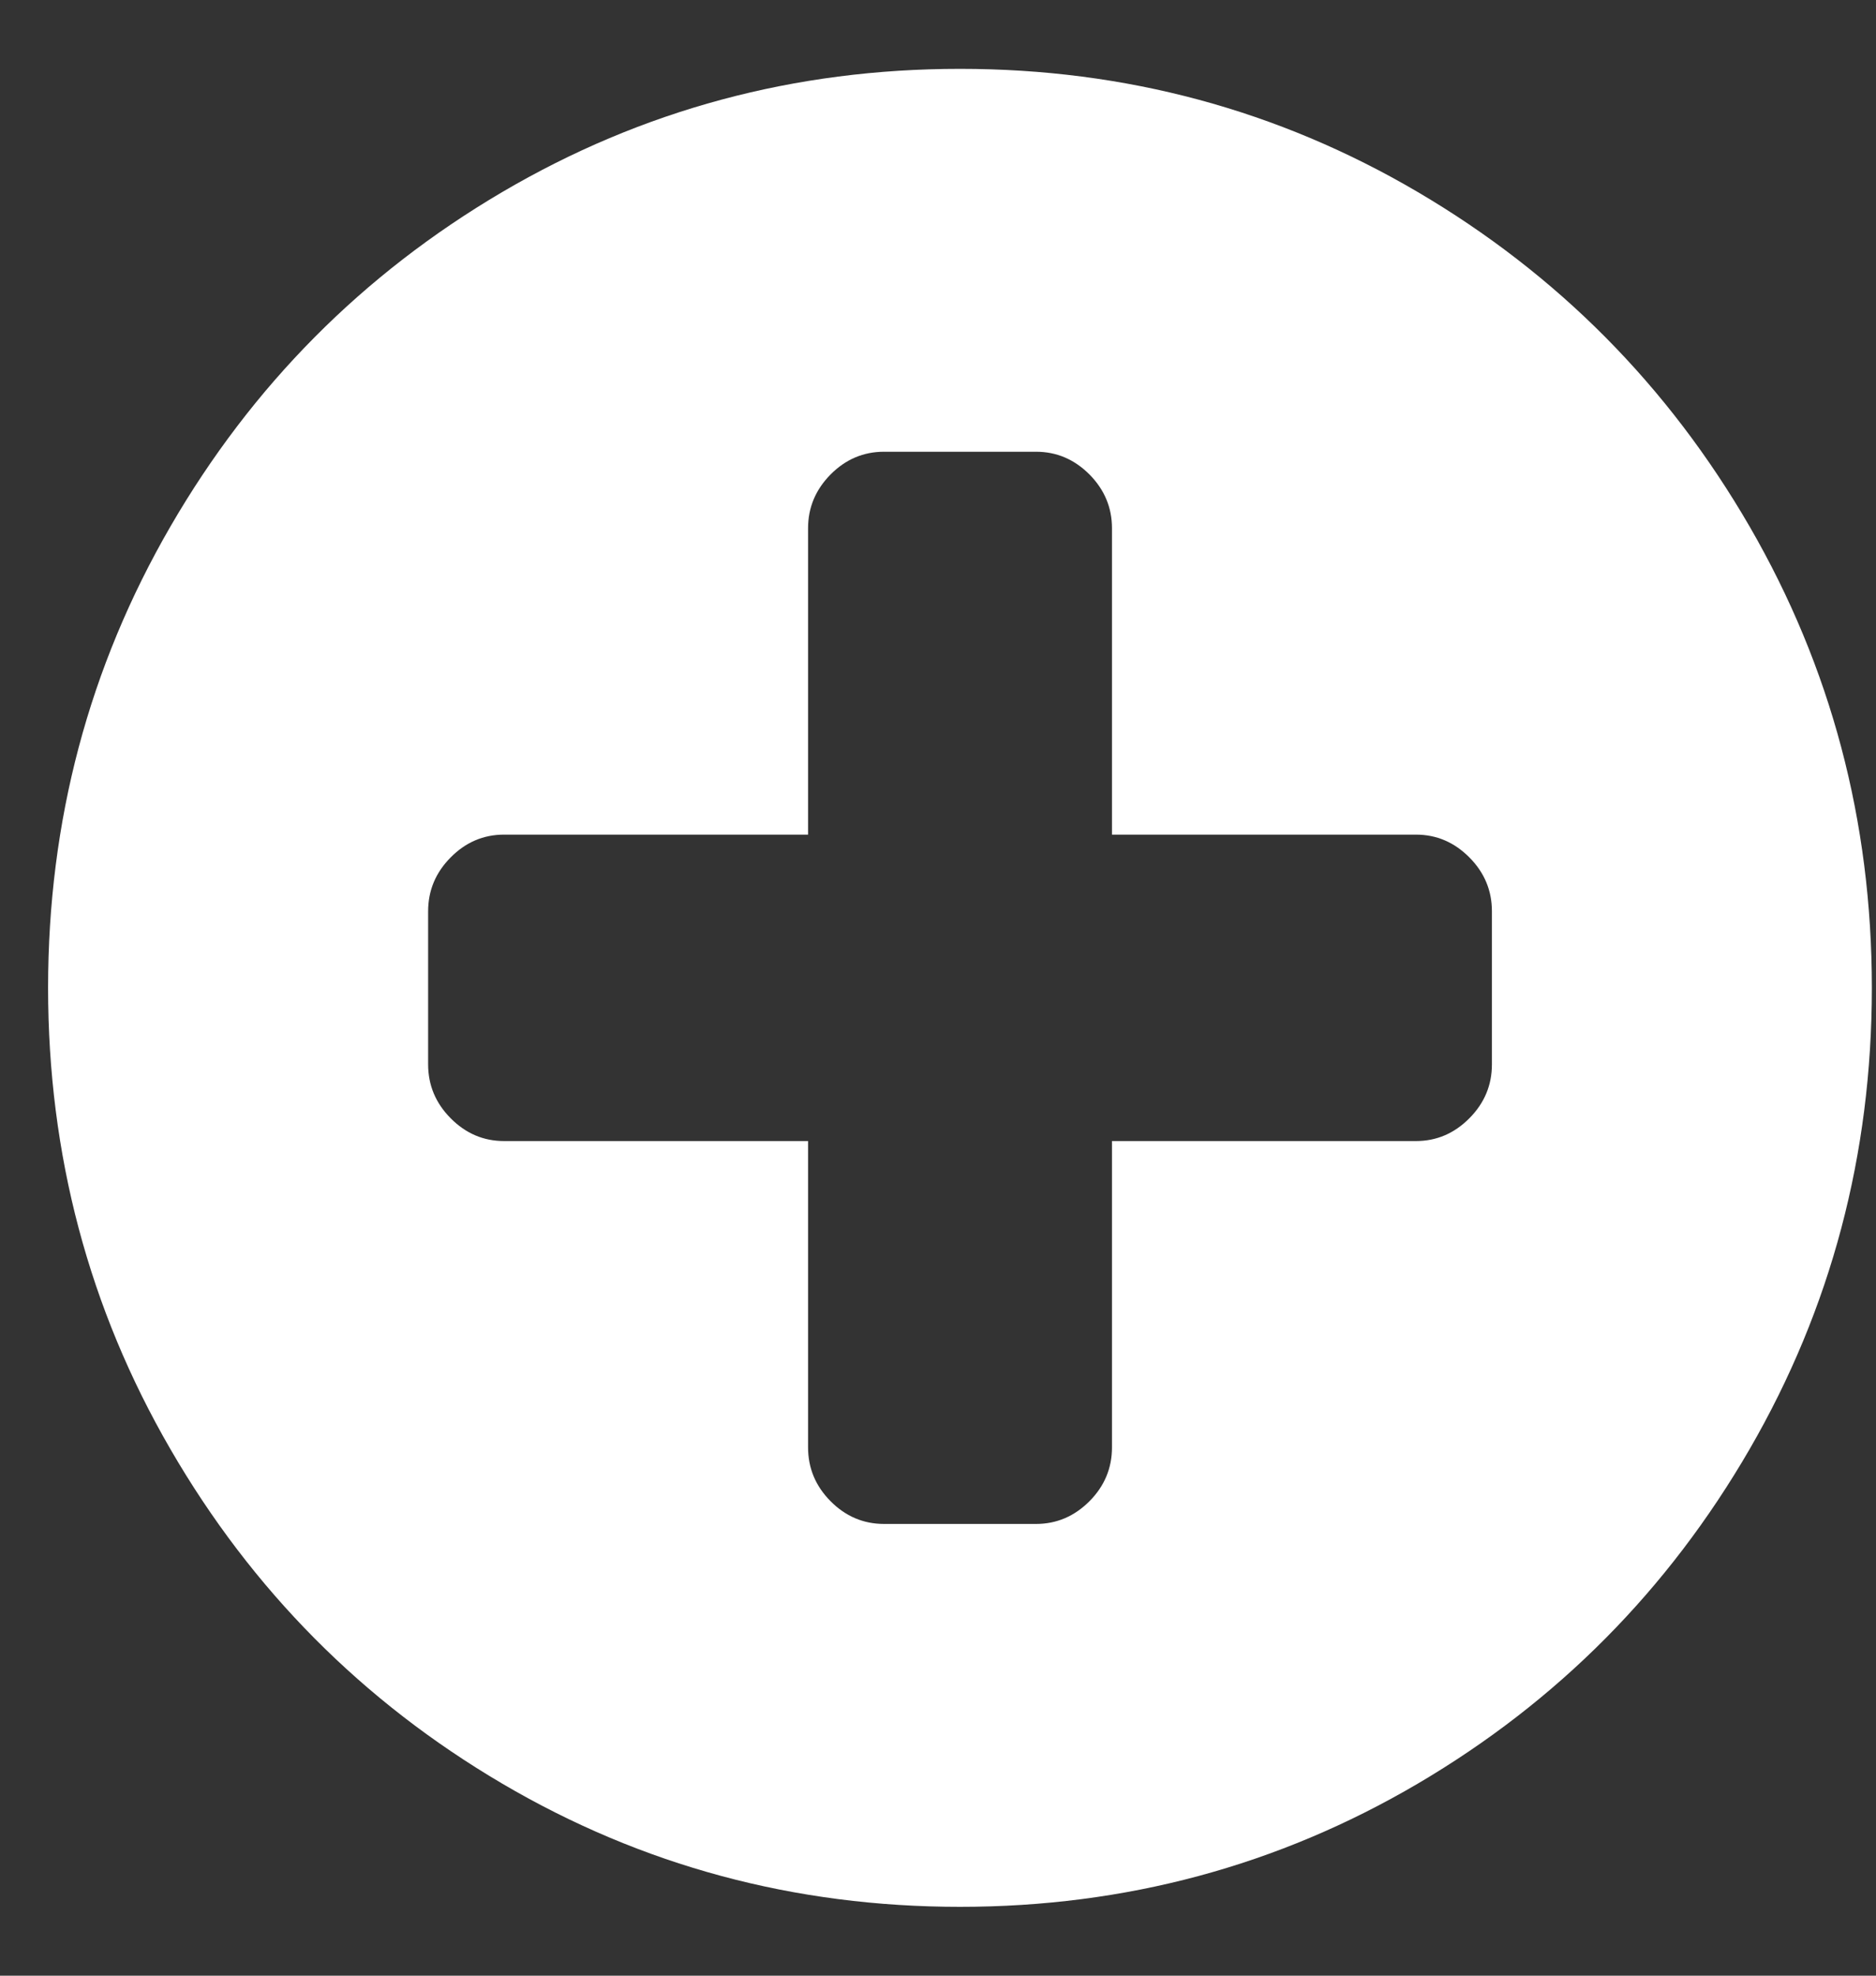 <svg
        xmlns="http://www.w3.org/2000/svg"
        xmlns:xlink="http://www.w3.org/1999/xlink"
        width="19px" height="20px">
    <rect width="100%" height="100%" fill="#333333" stroke="none"/>
    <path fill-rule="evenodd"  fill="rgb(255, 255, 255)"
          d="M14.882,11.320 C14.729,11.474 14.549,11.551 14.341,11.551 L11.262,11.551 L11.262,14.652 C11.262,14.862 11.186,15.044 11.034,15.197 C10.881,15.350 10.701,15.427 10.493,15.427 L8.953,15.427 C8.745,15.427 8.564,15.350 8.412,15.197 C8.260,15.044 8.184,14.862 8.184,14.652 L8.184,11.551 L5.105,11.551 C4.897,11.551 4.716,11.474 4.564,11.320 C4.412,11.167 4.336,10.985 4.336,10.775 L4.336,9.225 C4.336,9.015 4.412,8.833 4.564,8.680 C4.716,8.526 4.897,8.449 5.105,8.449 L8.184,8.449 L8.184,5.348 C8.184,5.138 8.260,4.957 8.412,4.803 C8.564,4.650 8.745,4.573 8.953,4.573 L10.493,4.573 C10.701,4.573 10.881,4.650 11.034,4.803 C11.186,4.957 11.262,5.138 11.262,5.348 L11.262,8.449 L14.341,8.449 C14.549,8.449 14.729,8.526 14.882,8.680 C15.034,8.833 15.110,9.015 15.110,9.225 L15.110,10.775 C15.110,10.985 15.034,11.167 14.882,11.320 ZM14.359,1.944 C12.944,1.113 11.398,0.697 9.723,0.697 C8.047,0.697 6.502,1.113 5.087,1.944 C3.672,2.776 2.552,3.905 1.726,5.330 C0.900,6.756 0.487,8.312 0.487,10.000 C0.487,11.688 0.900,13.245 1.726,14.670 C2.552,16.095 3.672,17.224 5.087,18.056 C6.502,18.887 8.047,19.303 9.723,19.303 C11.398,19.303 12.944,18.887 14.359,18.056 C15.774,17.224 16.894,16.095 17.720,14.670 C18.545,13.245 18.958,11.688 18.958,10.000 C18.958,8.312 18.545,6.756 17.720,5.330 C16.894,3.905 15.774,2.776 14.359,1.944 Z"/>
</svg>
